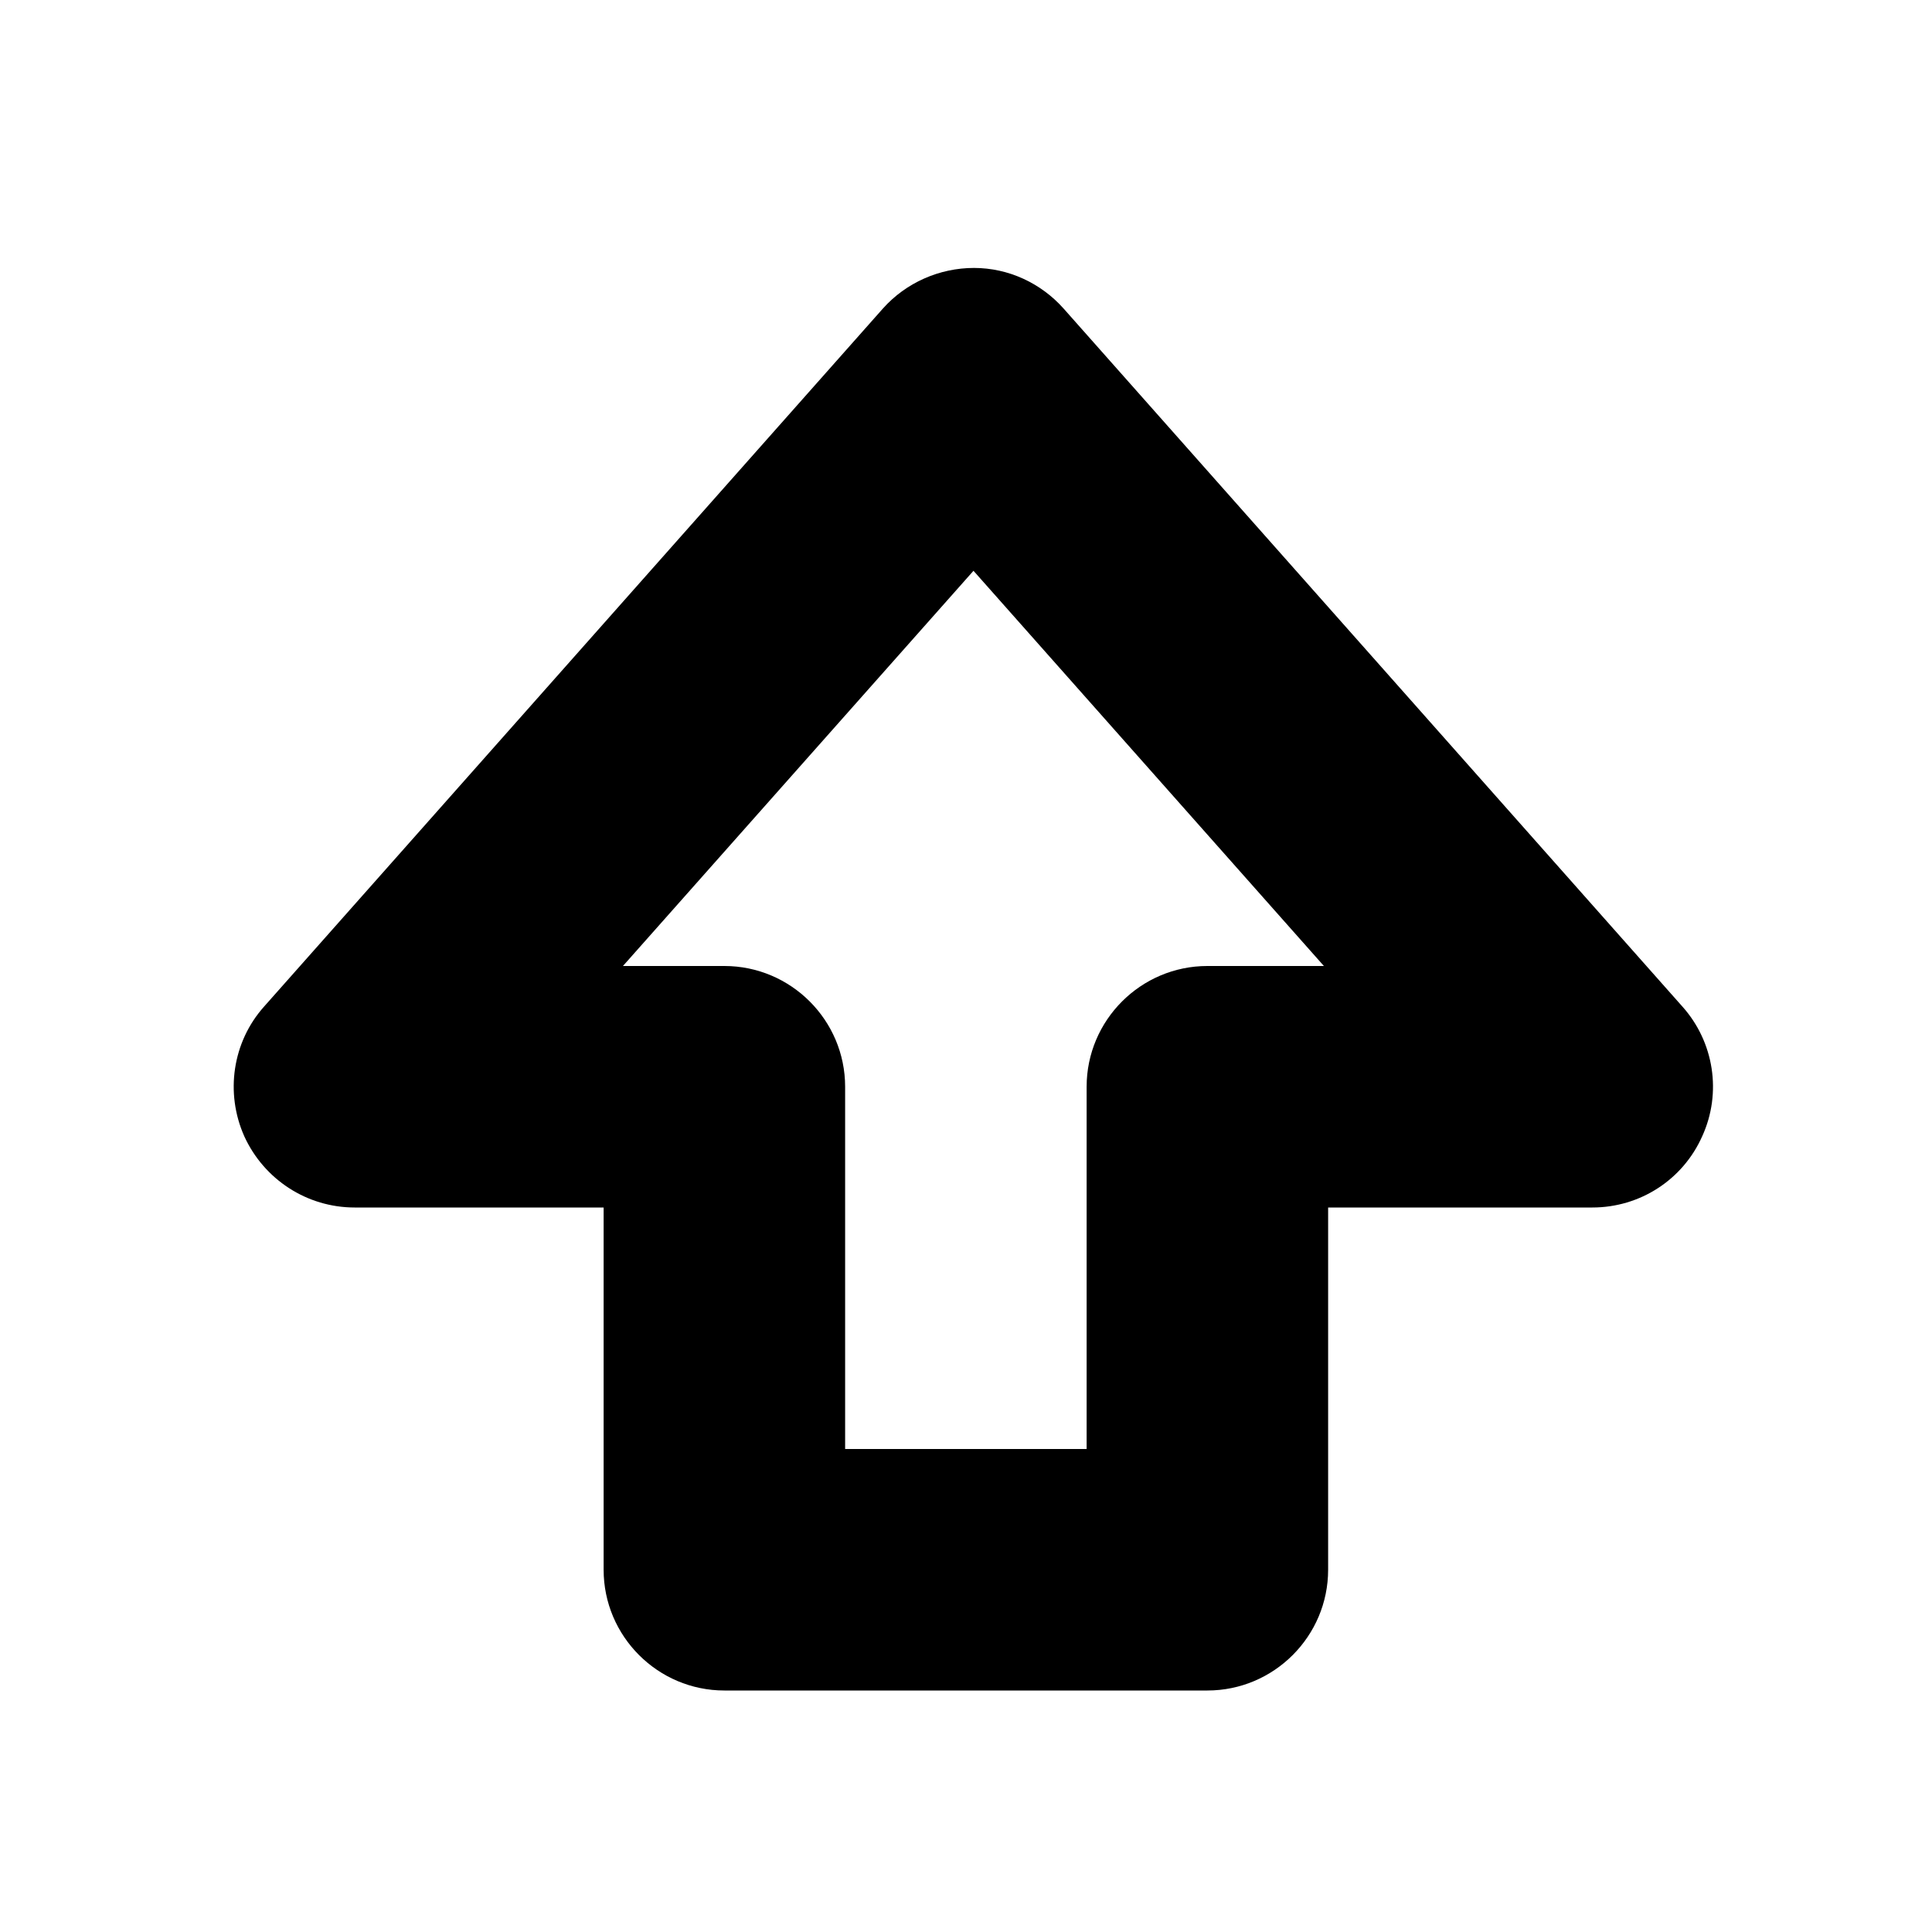 <svg xmlns="http://www.w3.org/2000/svg" height="16px" viewBox="0 0 16 16" width="16px">
    <path d="m 8.066 2.219 c -0.285 0 -0.562 0.121 -0.754 0.336 l -5.125 5.781 c -0.262 0.293 -0.324 0.715 -0.164 1.074 c 0.164 0.359 0.52 0.59 0.914 0.59 h 2.062 v 3 c 0 0.551 0.449 1 1 1 h 4 c 0.551 0 1 -0.449 1 -1 v -3 h 2.188 c 0.395 0 0.75 -0.23 0.91 -0.59 c 0.164 -0.359 0.098 -0.781 -0.164 -1.074 l -5.125 -5.781 c -0.188 -0.211 -0.457 -0.336 -0.742 -0.336 z m -0.004 2.508 l 2.902 3.273 h -0.965 c -0.551 0 -1 0.449 -1 1 v 3 h -2 v -3 c 0 -0.551 -0.449 -1 -1 -1 h -0.84 z m 0 0" />
</svg>